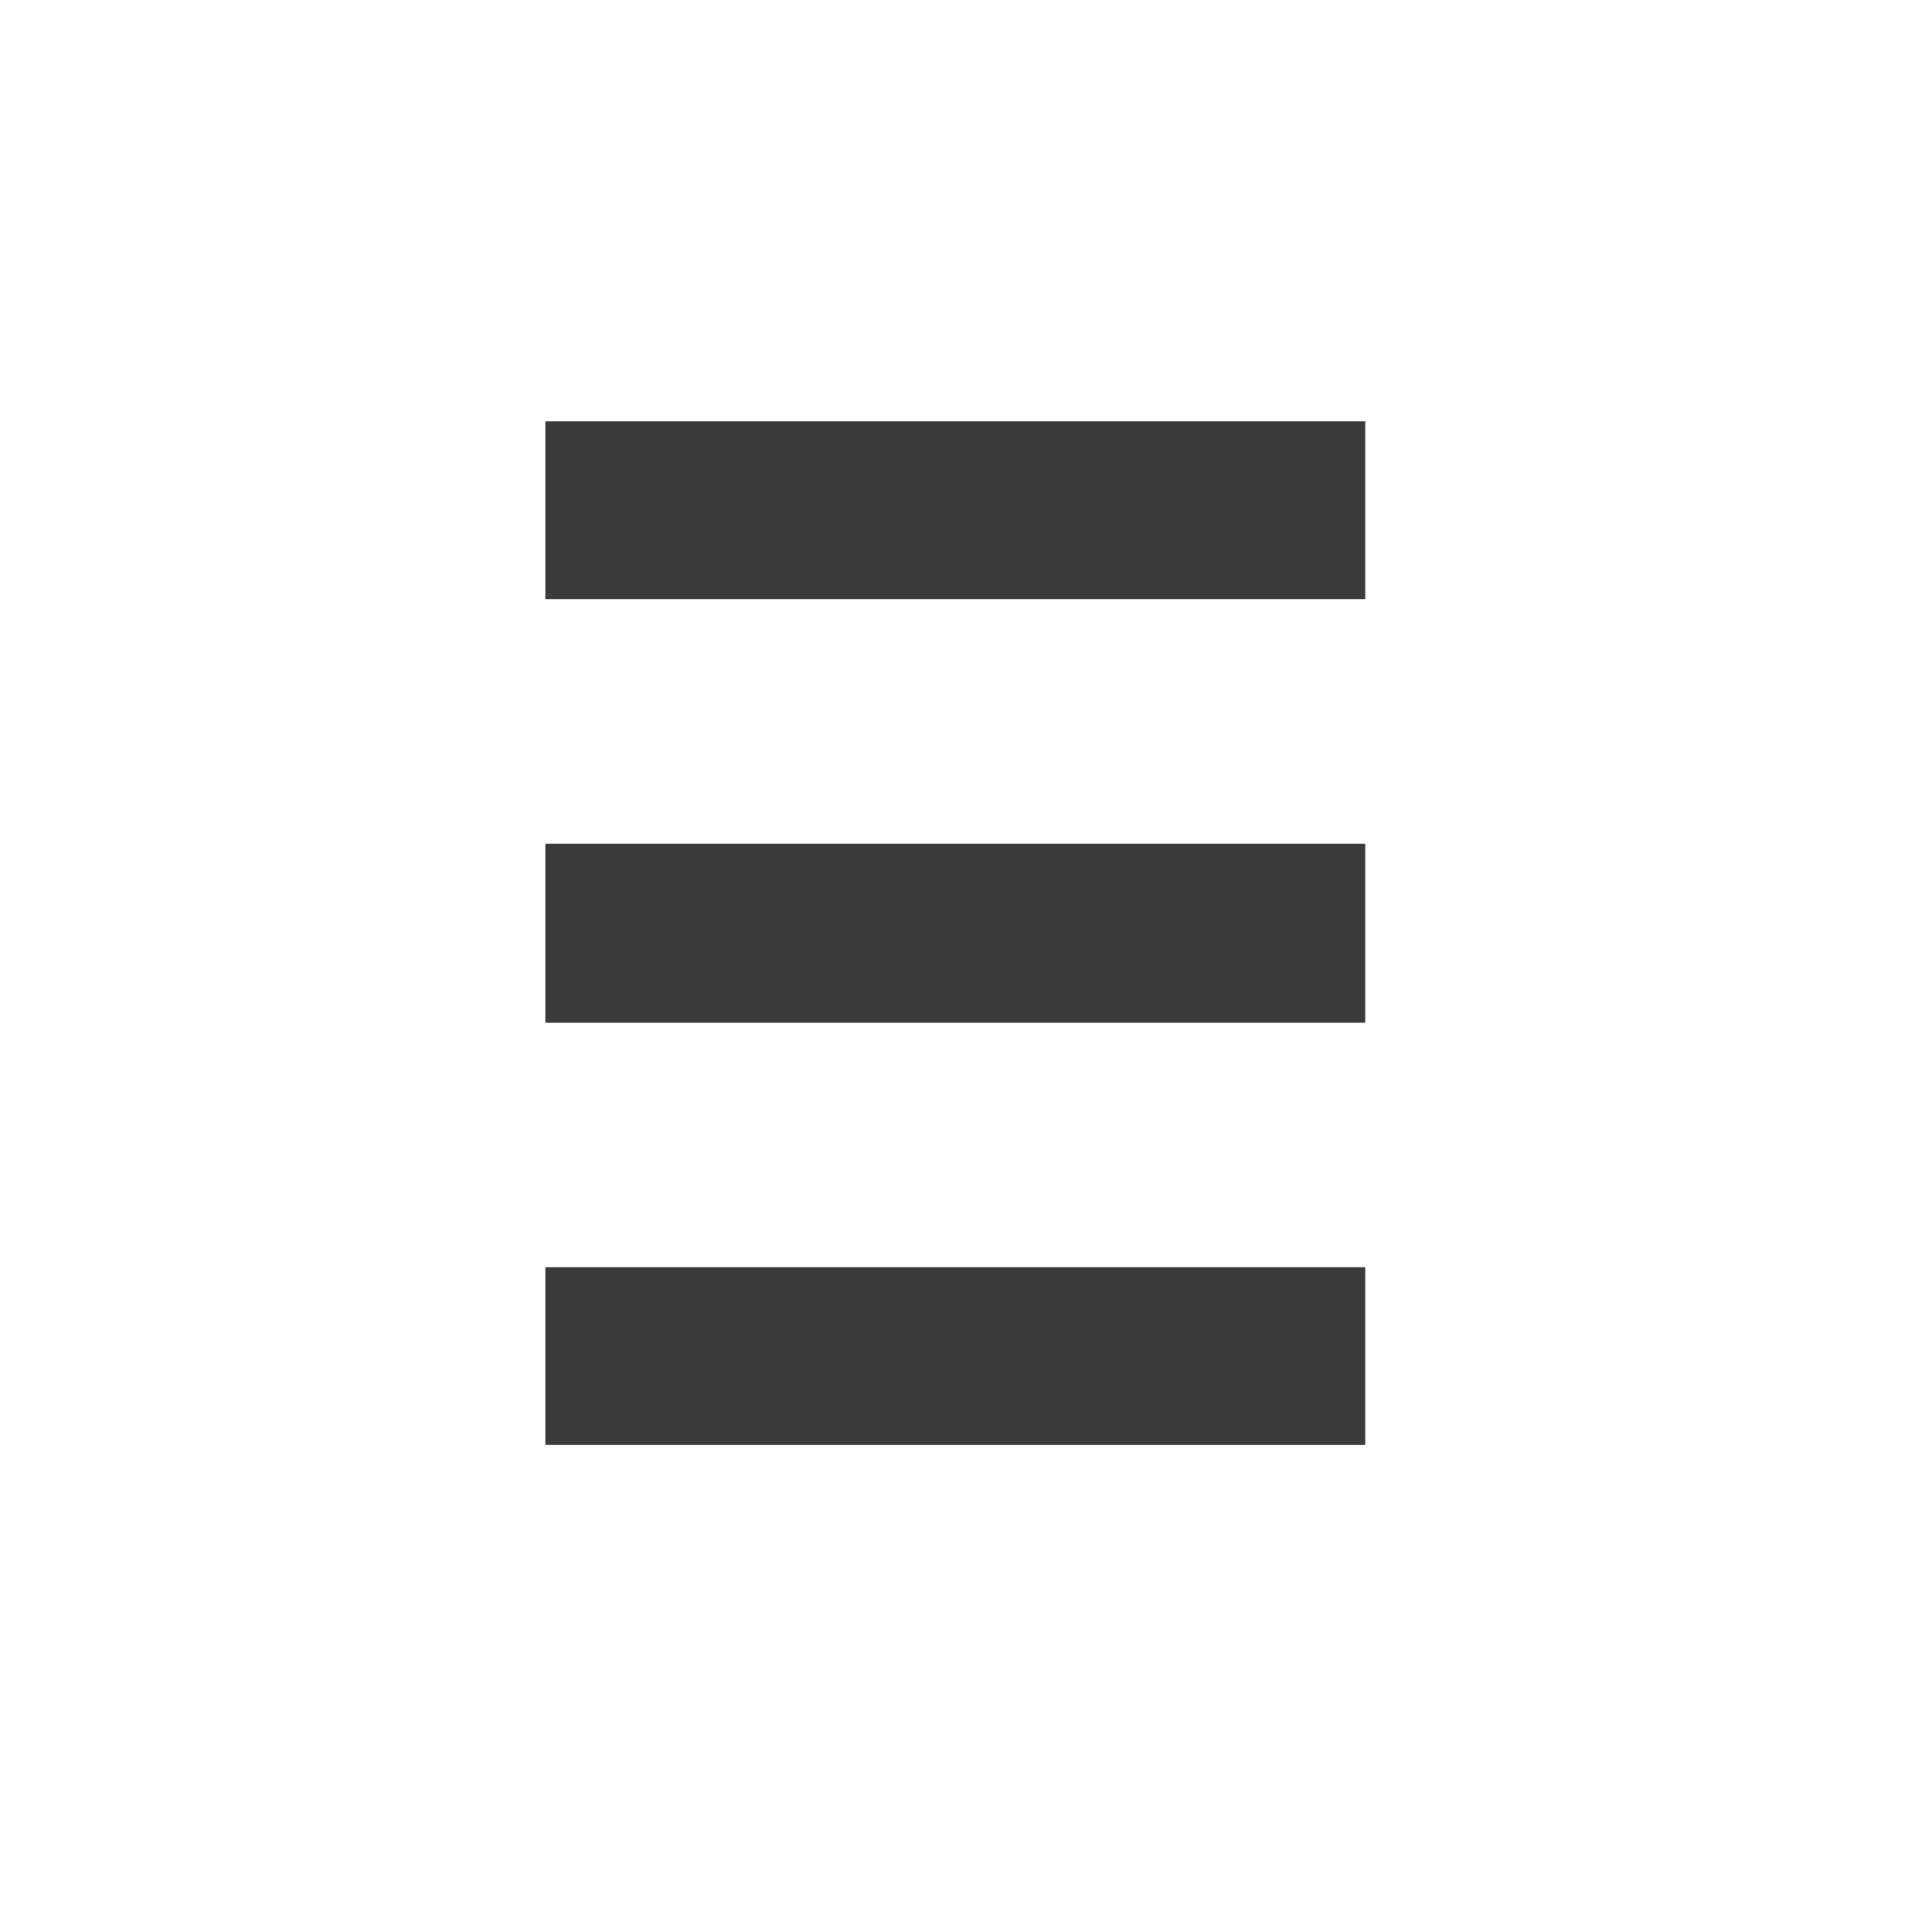 <svg xmlns="http://www.w3.org/2000/svg" xmlns:xlink="http://www.w3.org/1999/xlink" width="512" height="512" viewBox="0 0 512 512">
  <defs>
    <style>
      .cls-1 {
        filter: url(#filter);
      }

      .cls-2 {
        fill: #3b3b3b;
        fill-rule: evenodd;
      }
    </style>
    <filter id="filter" filterUnits="userSpaceOnUse">
      <feFlood result="flood" flood-color="#fff"/>
      <feComposite result="composite" operator="in" in2="SourceGraphic"/>
      <feBlend result="blend" in2="SourceGraphic"/>
    </filter>
  </defs>
  <g id="drop_menu" data-name="drop menu" class="cls-1">
    <g id="_copy" data-name="||| copy" class="cls-1">
      <path id="_1" data-name="1" class="cls-2" d="M144.517,111.664H361.8v47.105H144.517v-47.1Z"/>
      <path id="_2" data-name="2" class="cls-2" d="M144.517,223.59H361.8v47.461H144.517V223.59Z"/>
      <path id="_3" data-name="3" class="cls-2" d="M144.517,335.827H361.8v47.106H144.517V335.827Z"/>
    </g>
  </g>
</svg>
